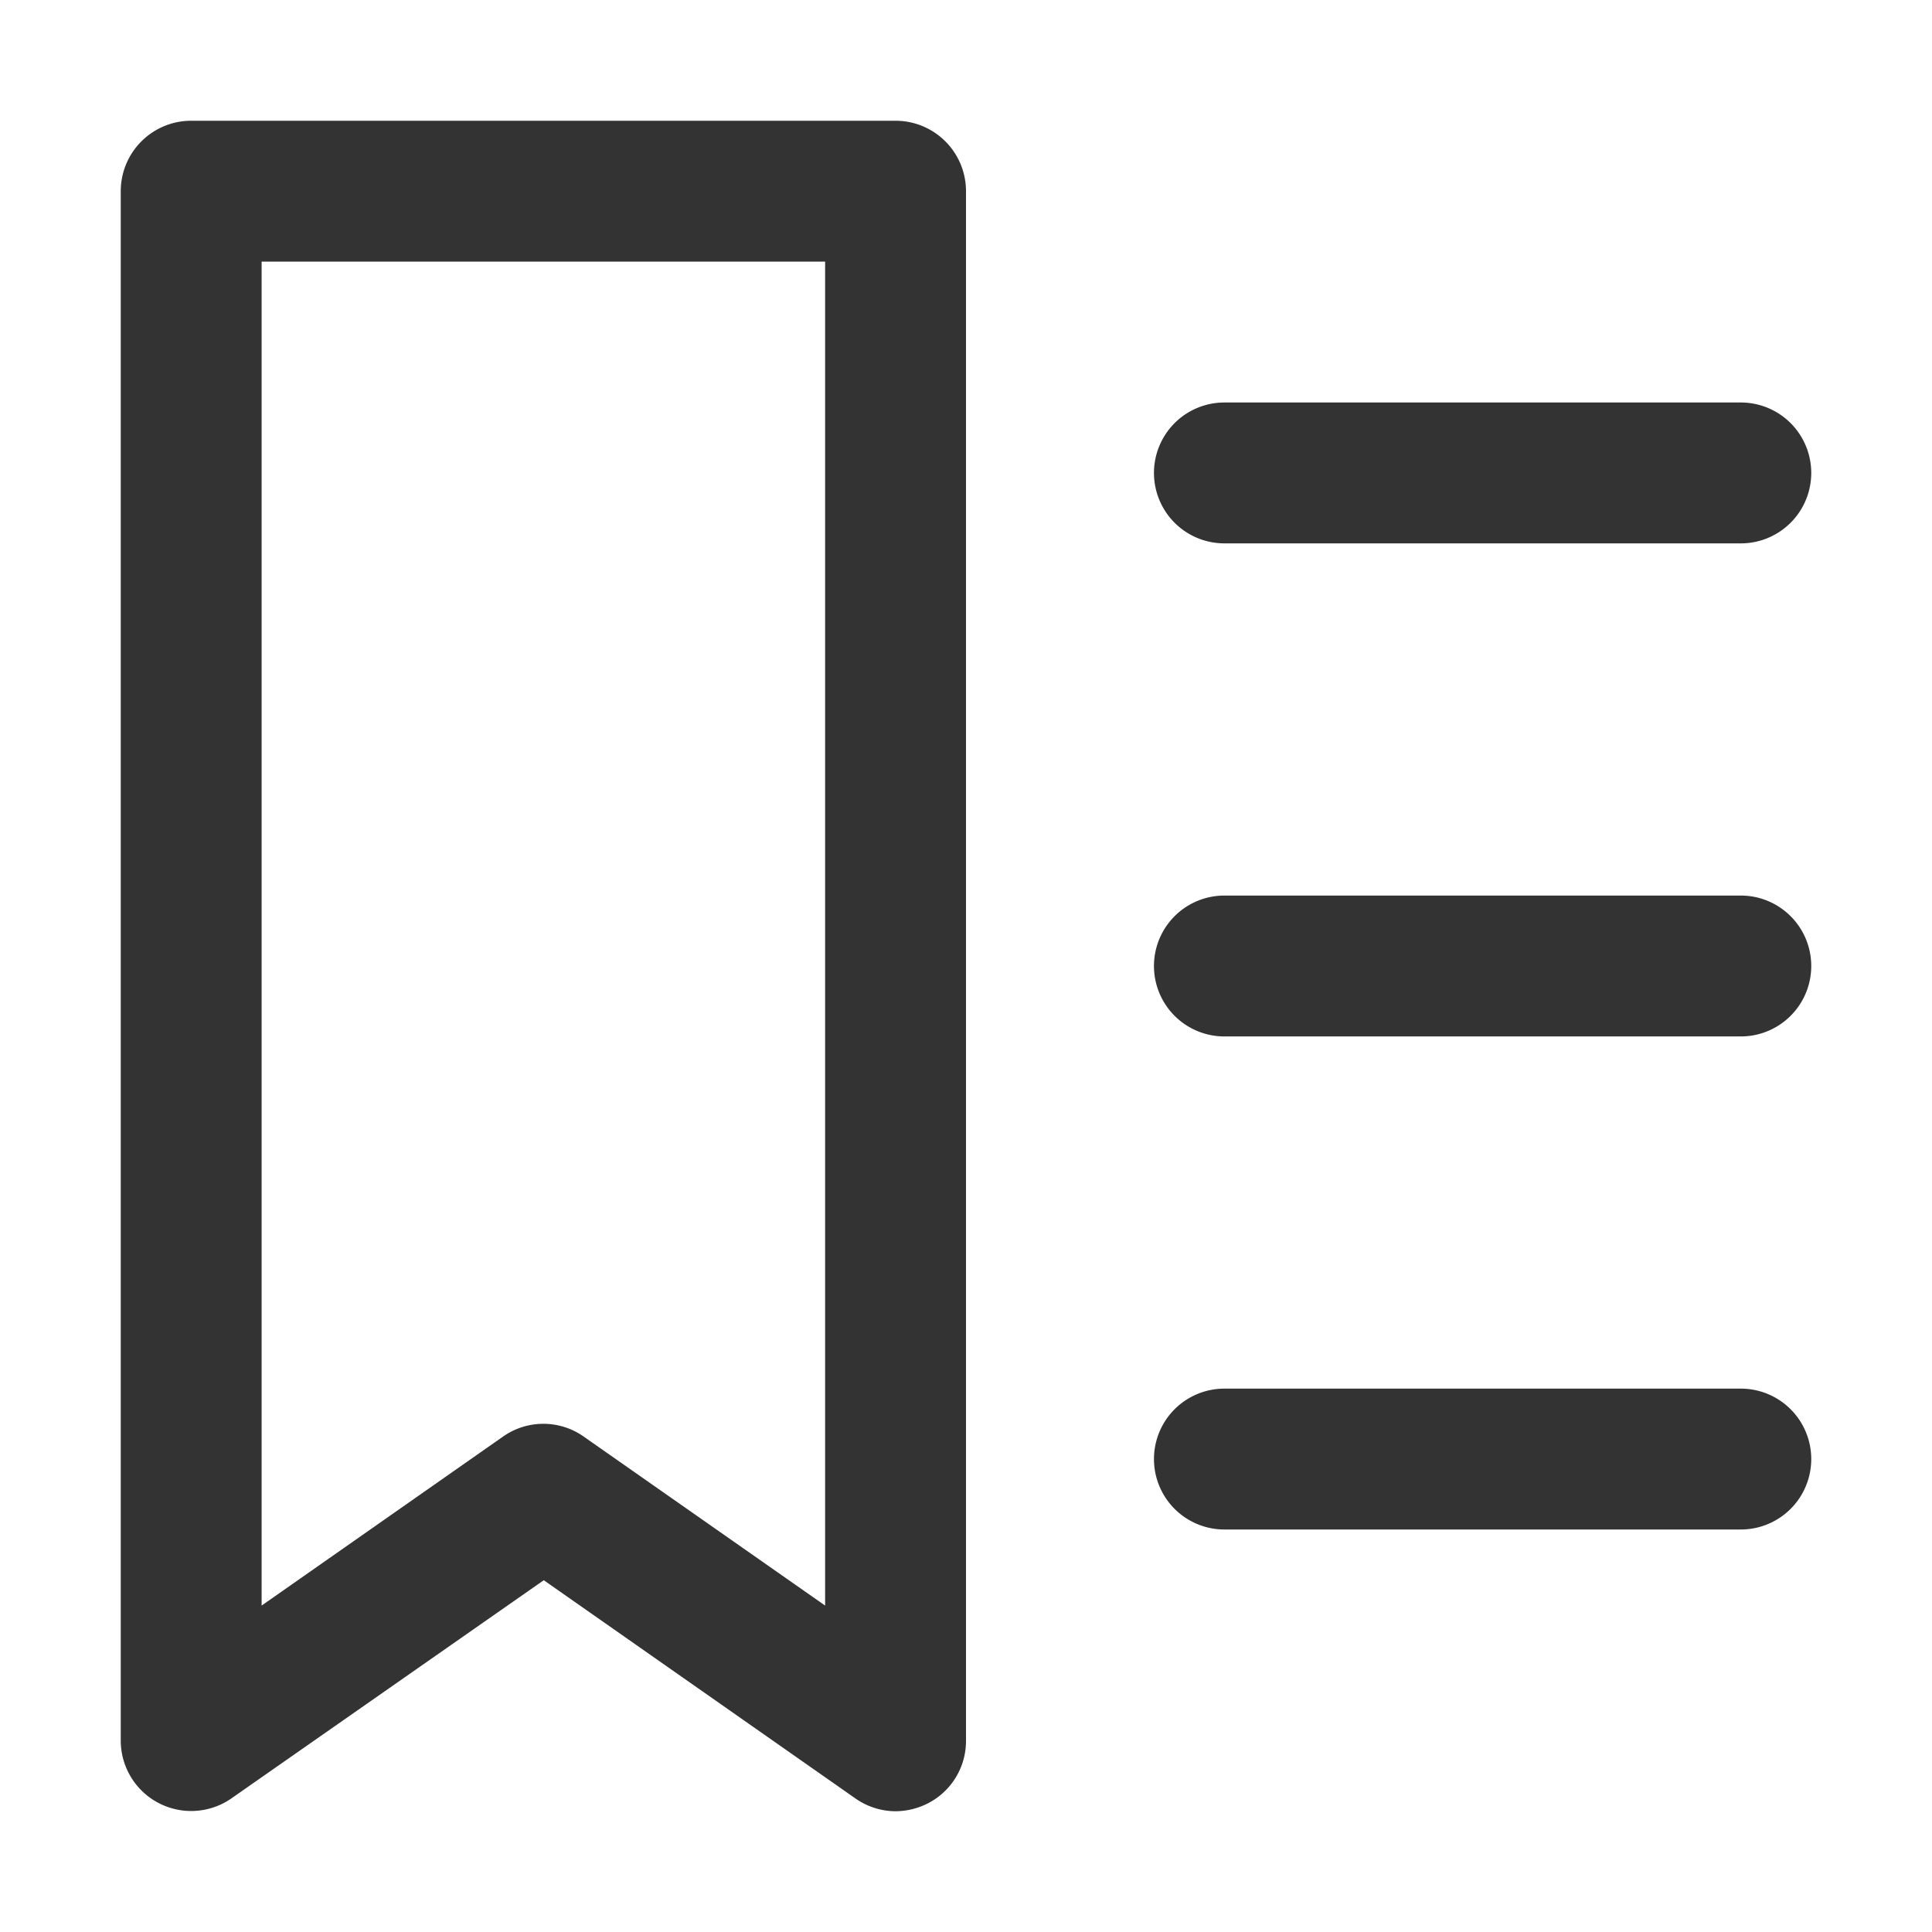 <?xml version="1.0" standalone="no"?><!DOCTYPE svg PUBLIC "-//W3C//DTD SVG 1.1//EN" "http://www.w3.org/Graphics/SVG/1.1/DTD/svg11.dtd"><svg class="icon" width="200px" height="200.00px" viewBox="0 0 1024 1024" version="1.1" xmlns="http://www.w3.org/2000/svg"><path fill="#333333" d="M474.667 64H101.333A37.333 37.333 0 0 0 64 101.333v821.333a37.333 37.333 0 0 0 58.667 30.507l165.547-115.627 165.12 115.627a37.333 37.333 0 0 0 21.333 6.827 38.4 38.4 0 0 0 17.28-4.267 37.12 37.12 0 0 0 20.053-33.067V101.333A37.333 37.333 0 0 0 474.667 64zM437.333 850.987l-128-89.6a37.12 37.12 0 0 0-42.667 0l-128 89.6V138.667h298.667zM922.667 736H648.96a37.333 37.333 0 0 0 0 74.667h273.707a37.333 37.333 0 0 0 0-74.667zM922.667 474.667H648.96a37.333 37.333 0 0 0 0 74.667h273.707a37.333 37.333 0 0 0 0-74.667zM648.96 288h273.707a37.333 37.333 0 0 0 0-74.667H648.96a37.333 37.333 0 0 0 0 74.667z" /></svg>